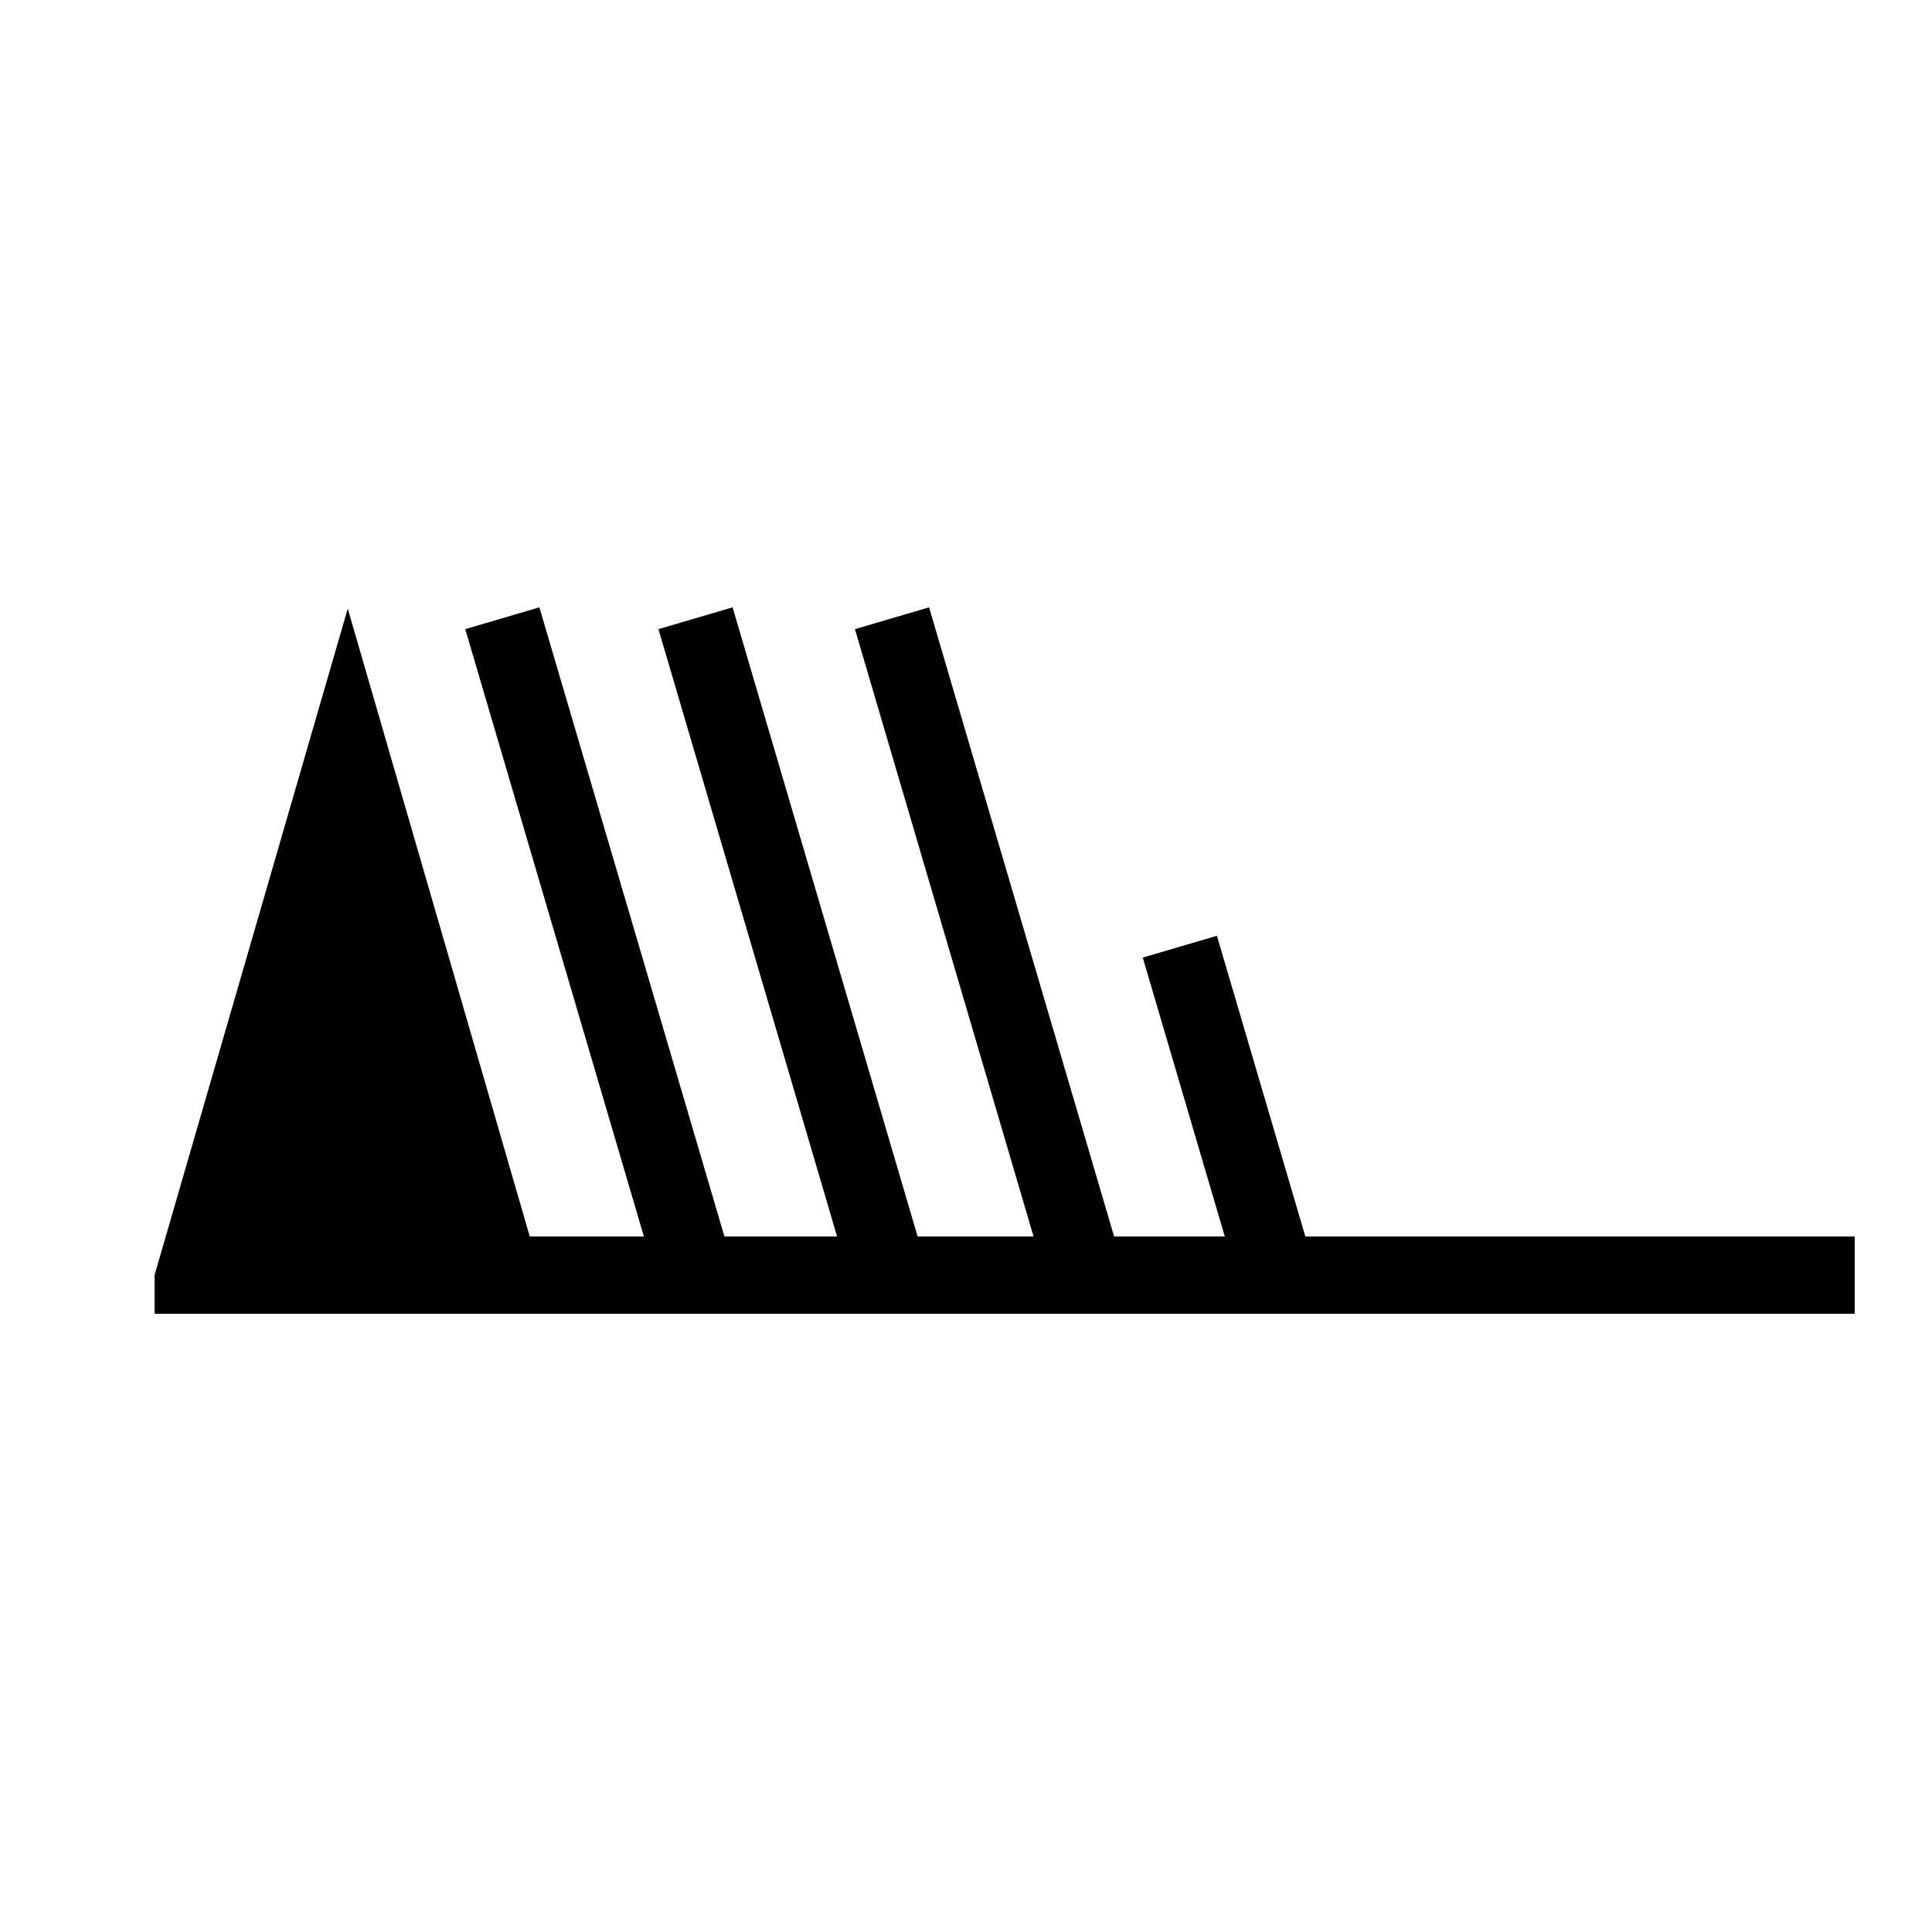 <svg xmlns="http://www.w3.org/2000/svg" xmlns:svg="http://www.w3.org/2000/svg" id="svg2" width="200" height="200" version="1.1" viewBox="-48 -33 50 50"><desc id="en">Observed wind speed: 83–87 knots</desc><path style="fill:#000;stroke:none;stroke-width:0" id="path5" d="M -44,1 L -44,0 L -39,-17.25 L -34,0 L -34,1"/><g style="fill:none;stroke:#000;stroke-width:2" id="g7"><path id="path9" d="M 0,0 h -40"/><path id="path11" d="M -30,0 l -5,-17"/><path id="path3347" d="m -25,0 -5,-17"/><path id="path13" d="m -14.966,0 -2.5,-8.5"/><path id="path3349" d="m -19.915,0 -5,-17"/></g></svg>